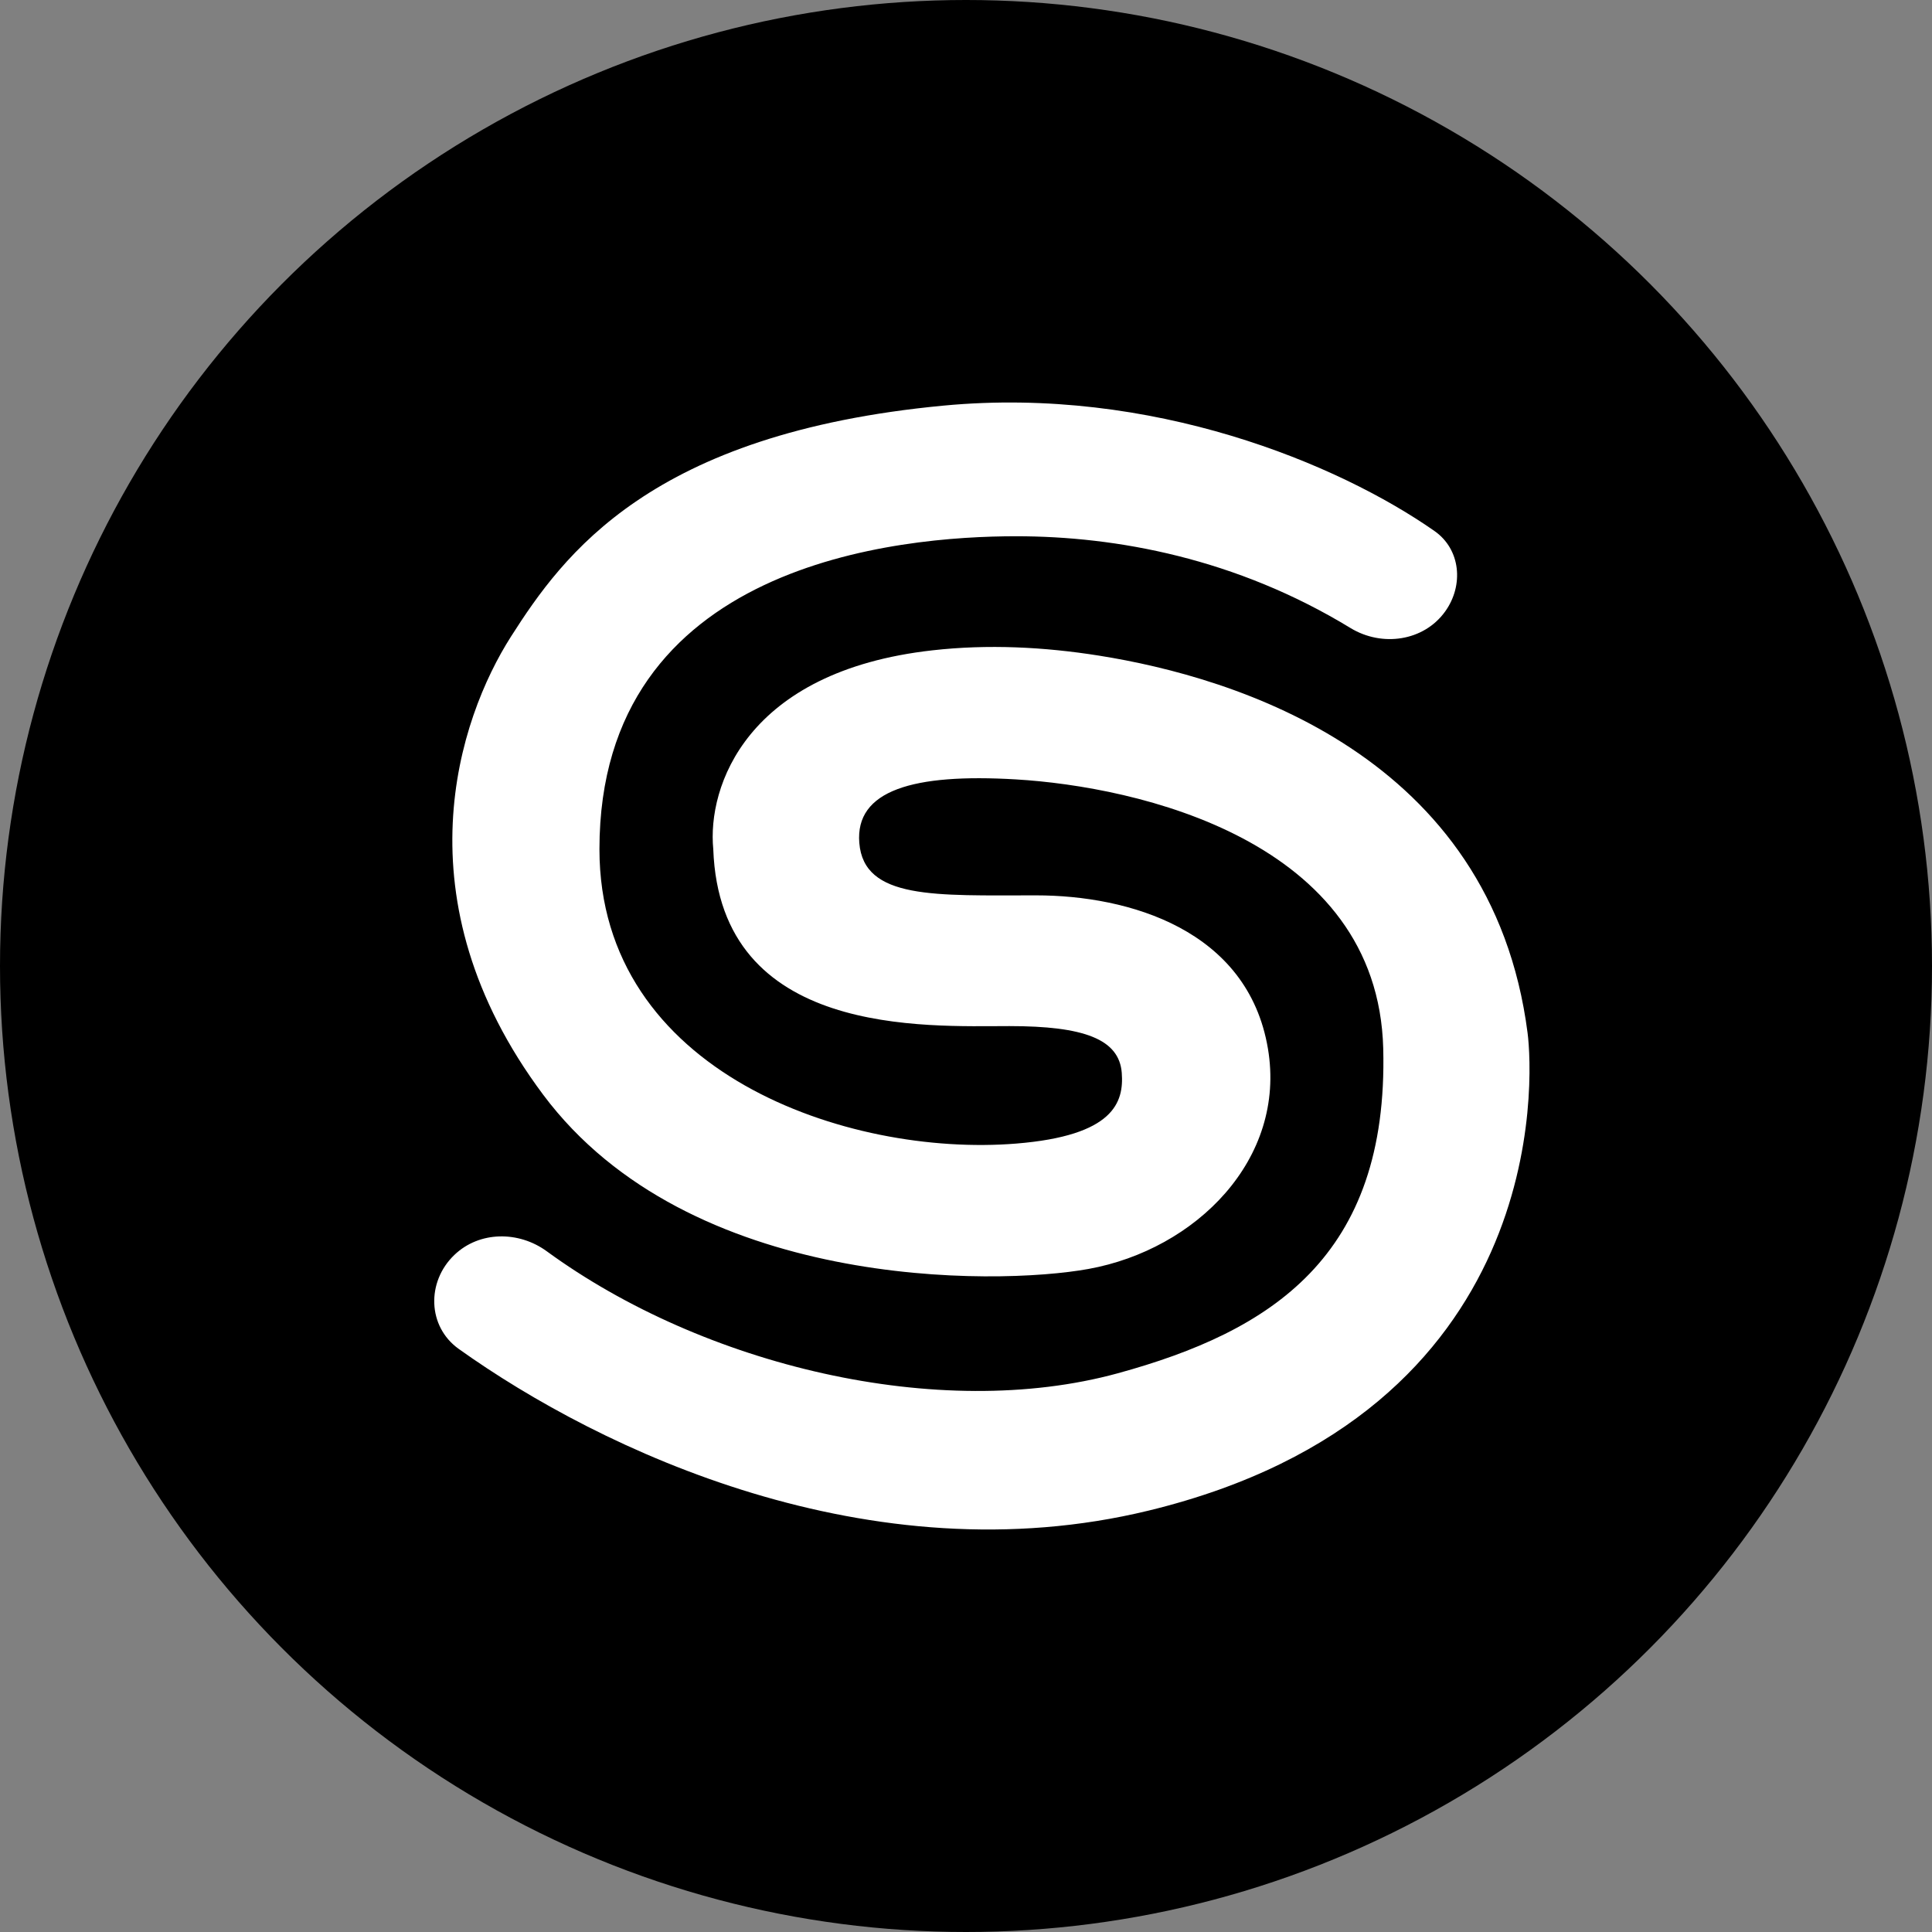 <svg width="48" height="48" viewBox="0 0 48 48" fill="none" xmlns="http://www.w3.org/2000/svg">
<rect x="0" y="0" width="48" height="48" fill="#808080" stroke="none"/>
<circle cx="24" cy="24" r="24" fill="black"/>
<path d="M23.446 10.077C28.626 9.588 33.254 11.526 35.638 13.192C36.292 13.648 36.37 14.542 35.906 15.19C35.374 15.933 34.335 16.079 33.554 15.604C30.711 13.87 27.736 13.323 25.244 13.323C22.346 13.323 14.893 13.972 14.893 21.097C14.893 26.656 21.067 28.75 25.244 28.412C27.674 28.216 27.925 27.386 27.87 26.656C27.806 25.814 26.925 25.493 25.077 25.493C23.005 25.493 17.889 25.772 17.721 21.097C17.57 19.549 18.536 16.675 23.168 16.157C24.544 16.002 25.938 16.072 27.305 16.289C30.671 16.824 37.065 18.75 37.953 25.669C38.095 26.78 38.525 35.102 28.539 37.53C21.621 39.212 14.921 36.03 11.398 33.514C10.617 32.957 10.594 31.844 11.287 31.18C11.91 30.582 12.887 30.578 13.585 31.088C17.473 33.928 23.326 35.337 27.774 34.118C31.567 33.078 34.499 31.232 34.366 26.05C34.233 20.868 28.241 19.542 25.24 19.364C22.679 19.212 21.245 19.638 21.349 20.94C21.462 22.354 23.244 22.245 25.743 22.245C28.042 22.245 31.002 23.097 31.501 26.05C31.966 28.8 29.709 31.044 27.042 31.527C24.723 31.947 17.123 32.053 13.495 27.198C9.867 22.342 11.398 17.85 12.695 15.816C13.993 13.783 16.158 10.765 23.446 10.077Z" fill="white"/>
</svg>
